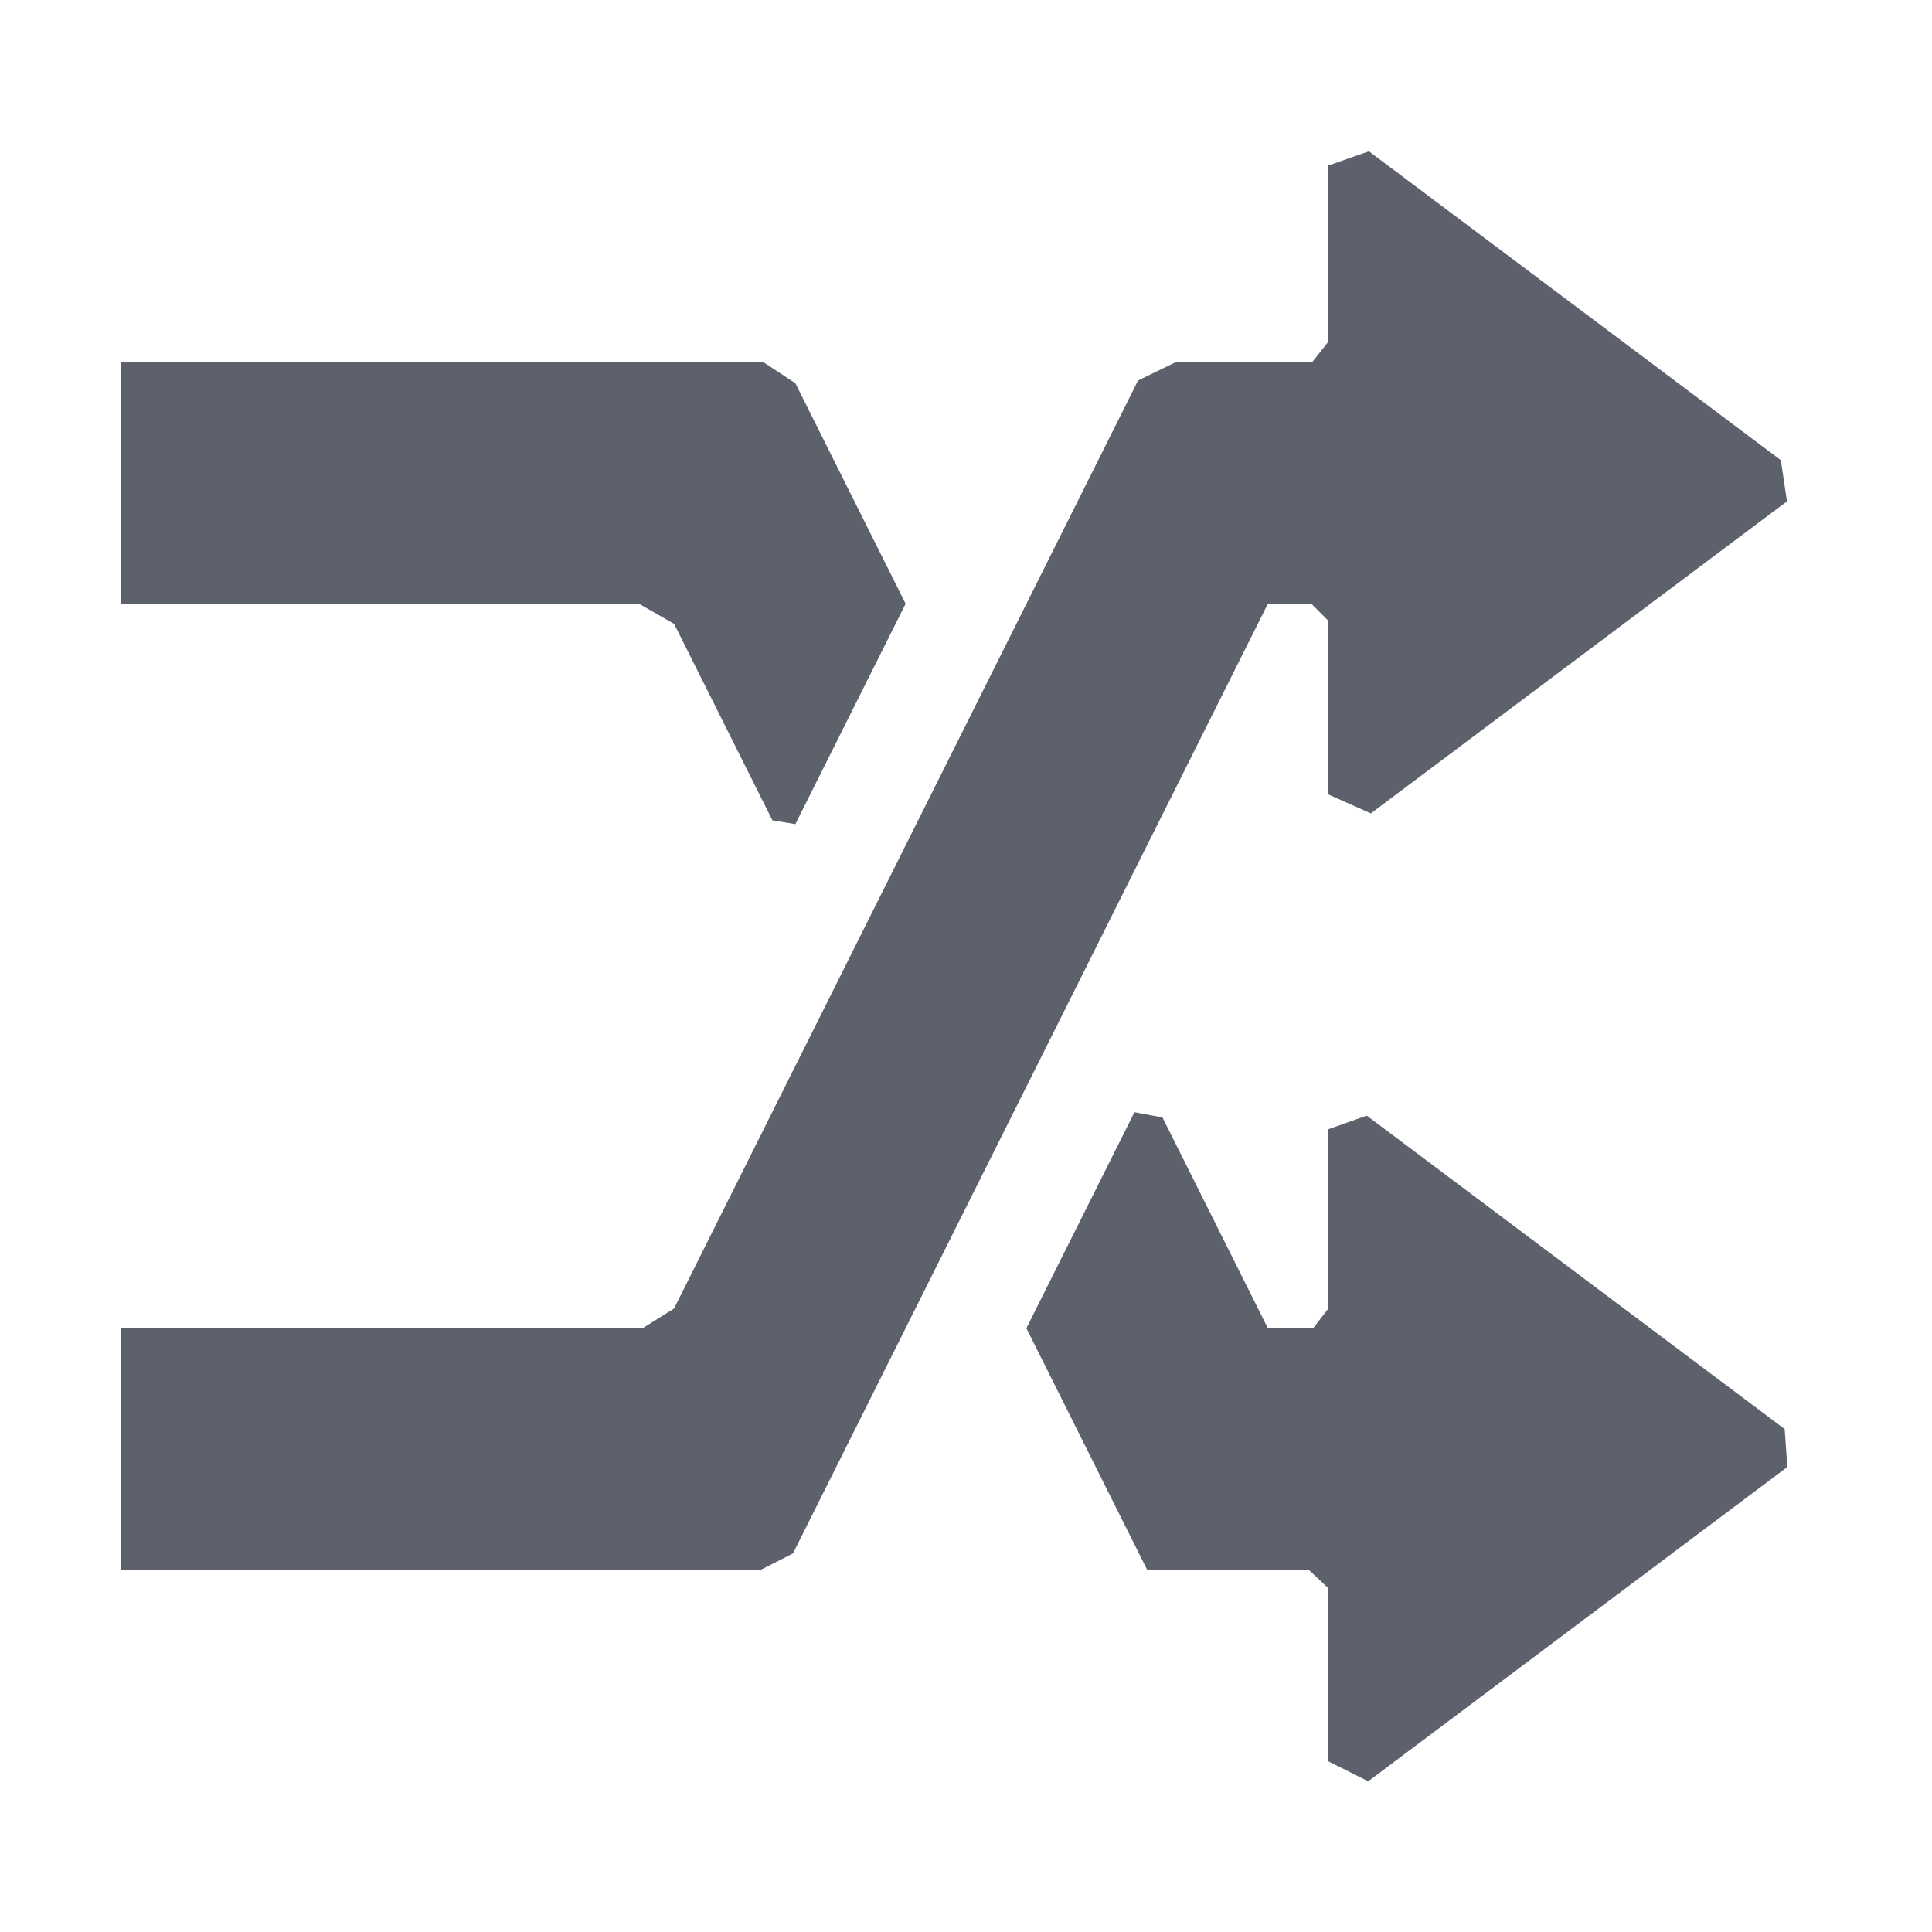 <?xml version="1.0" encoding="UTF-8" standalone="no"?>
<svg
   width="16"
   height="16"
   version="1.1"
   id="svg6283"
   sodipodi:docname="ymuse-random-symbolic.svg"
   inkscape:version="1.1.2 (0a00cf5339, 2022-02-04)"
   xmlns:inkscape="http://www.inkscape.org/namespaces/inkscape"
   xmlns:sodipodi="http://sodipodi.sourceforge.net/DTD/sodipodi-0.dtd"
   xmlns="http://www.w3.org/2000/svg"
   xmlns:svg="http://www.w3.org/2000/svg">
  <defs
     id="defs6287" />
  <sodipodi:namedview
     id="namedview6285"
     pagecolor="#ffffff"
     bordercolor="#666666"
     borderopacity="1.0"
     inkscape:pageshadow="2"
     inkscape:pageopacity="0.0"
     inkscape:pagecheckerboard="0"
     showgrid="false"
     inkscape:zoom="51.6875"
     inkscape:cx="8.0096735"
     inkscape:cy="8"
     inkscape:window-width="1920"
     inkscape:window-height="1051"
     inkscape:window-x="0"
     inkscape:window-y="29"
     inkscape:window-maximized="1"
     inkscape:current-layer="svg6283" />
  <path
     style="fill:#5c616c"
     d="m 1,3 v 2 h 4.292 v 0 l 0.291,0.167 0.814,1.627 0.19,0.031 v 0 L 7.5,5 6.587,3.174 v 0 L 6.323,3 Z m 10,6.352 v 0 1.486 0 L 10.875,11 H 10.5 L 9.627,9.254 9.395,9.211 v 0 L 8.5,11 l 1,2 h 1.338 L 11,13.152 v 0 1.434 l 0.331,0.166 v 0 l 3.471,-2.603 v 0 l -0.022,-0.314 -3.461,-2.596 z m 0,-7.981 v 0 1.46 L 10.866,3 V 3 H 9.736 V 3 L 9.425,3.151 5.582,10.837 5.321,11 c -0.052,0 0.067,0 0,0 C 4.452,11 2.393,11 1,11 v 2 h 5.301 l 0.266,-0.135 v 0 L 10.5,5 h 0.36 V 5 L 11,5.14 v 1.439 l 0.353,0.157 v 0 l 3.446,-2.584 v 0 l -0.051,-0.341 -3.411,-2.558 z"
     id="path6281"
     sodipodi:nodetypes="cccccccccccccccccccccccccccccccccccccccccccccsccccccccccccccccc" />
</svg>
